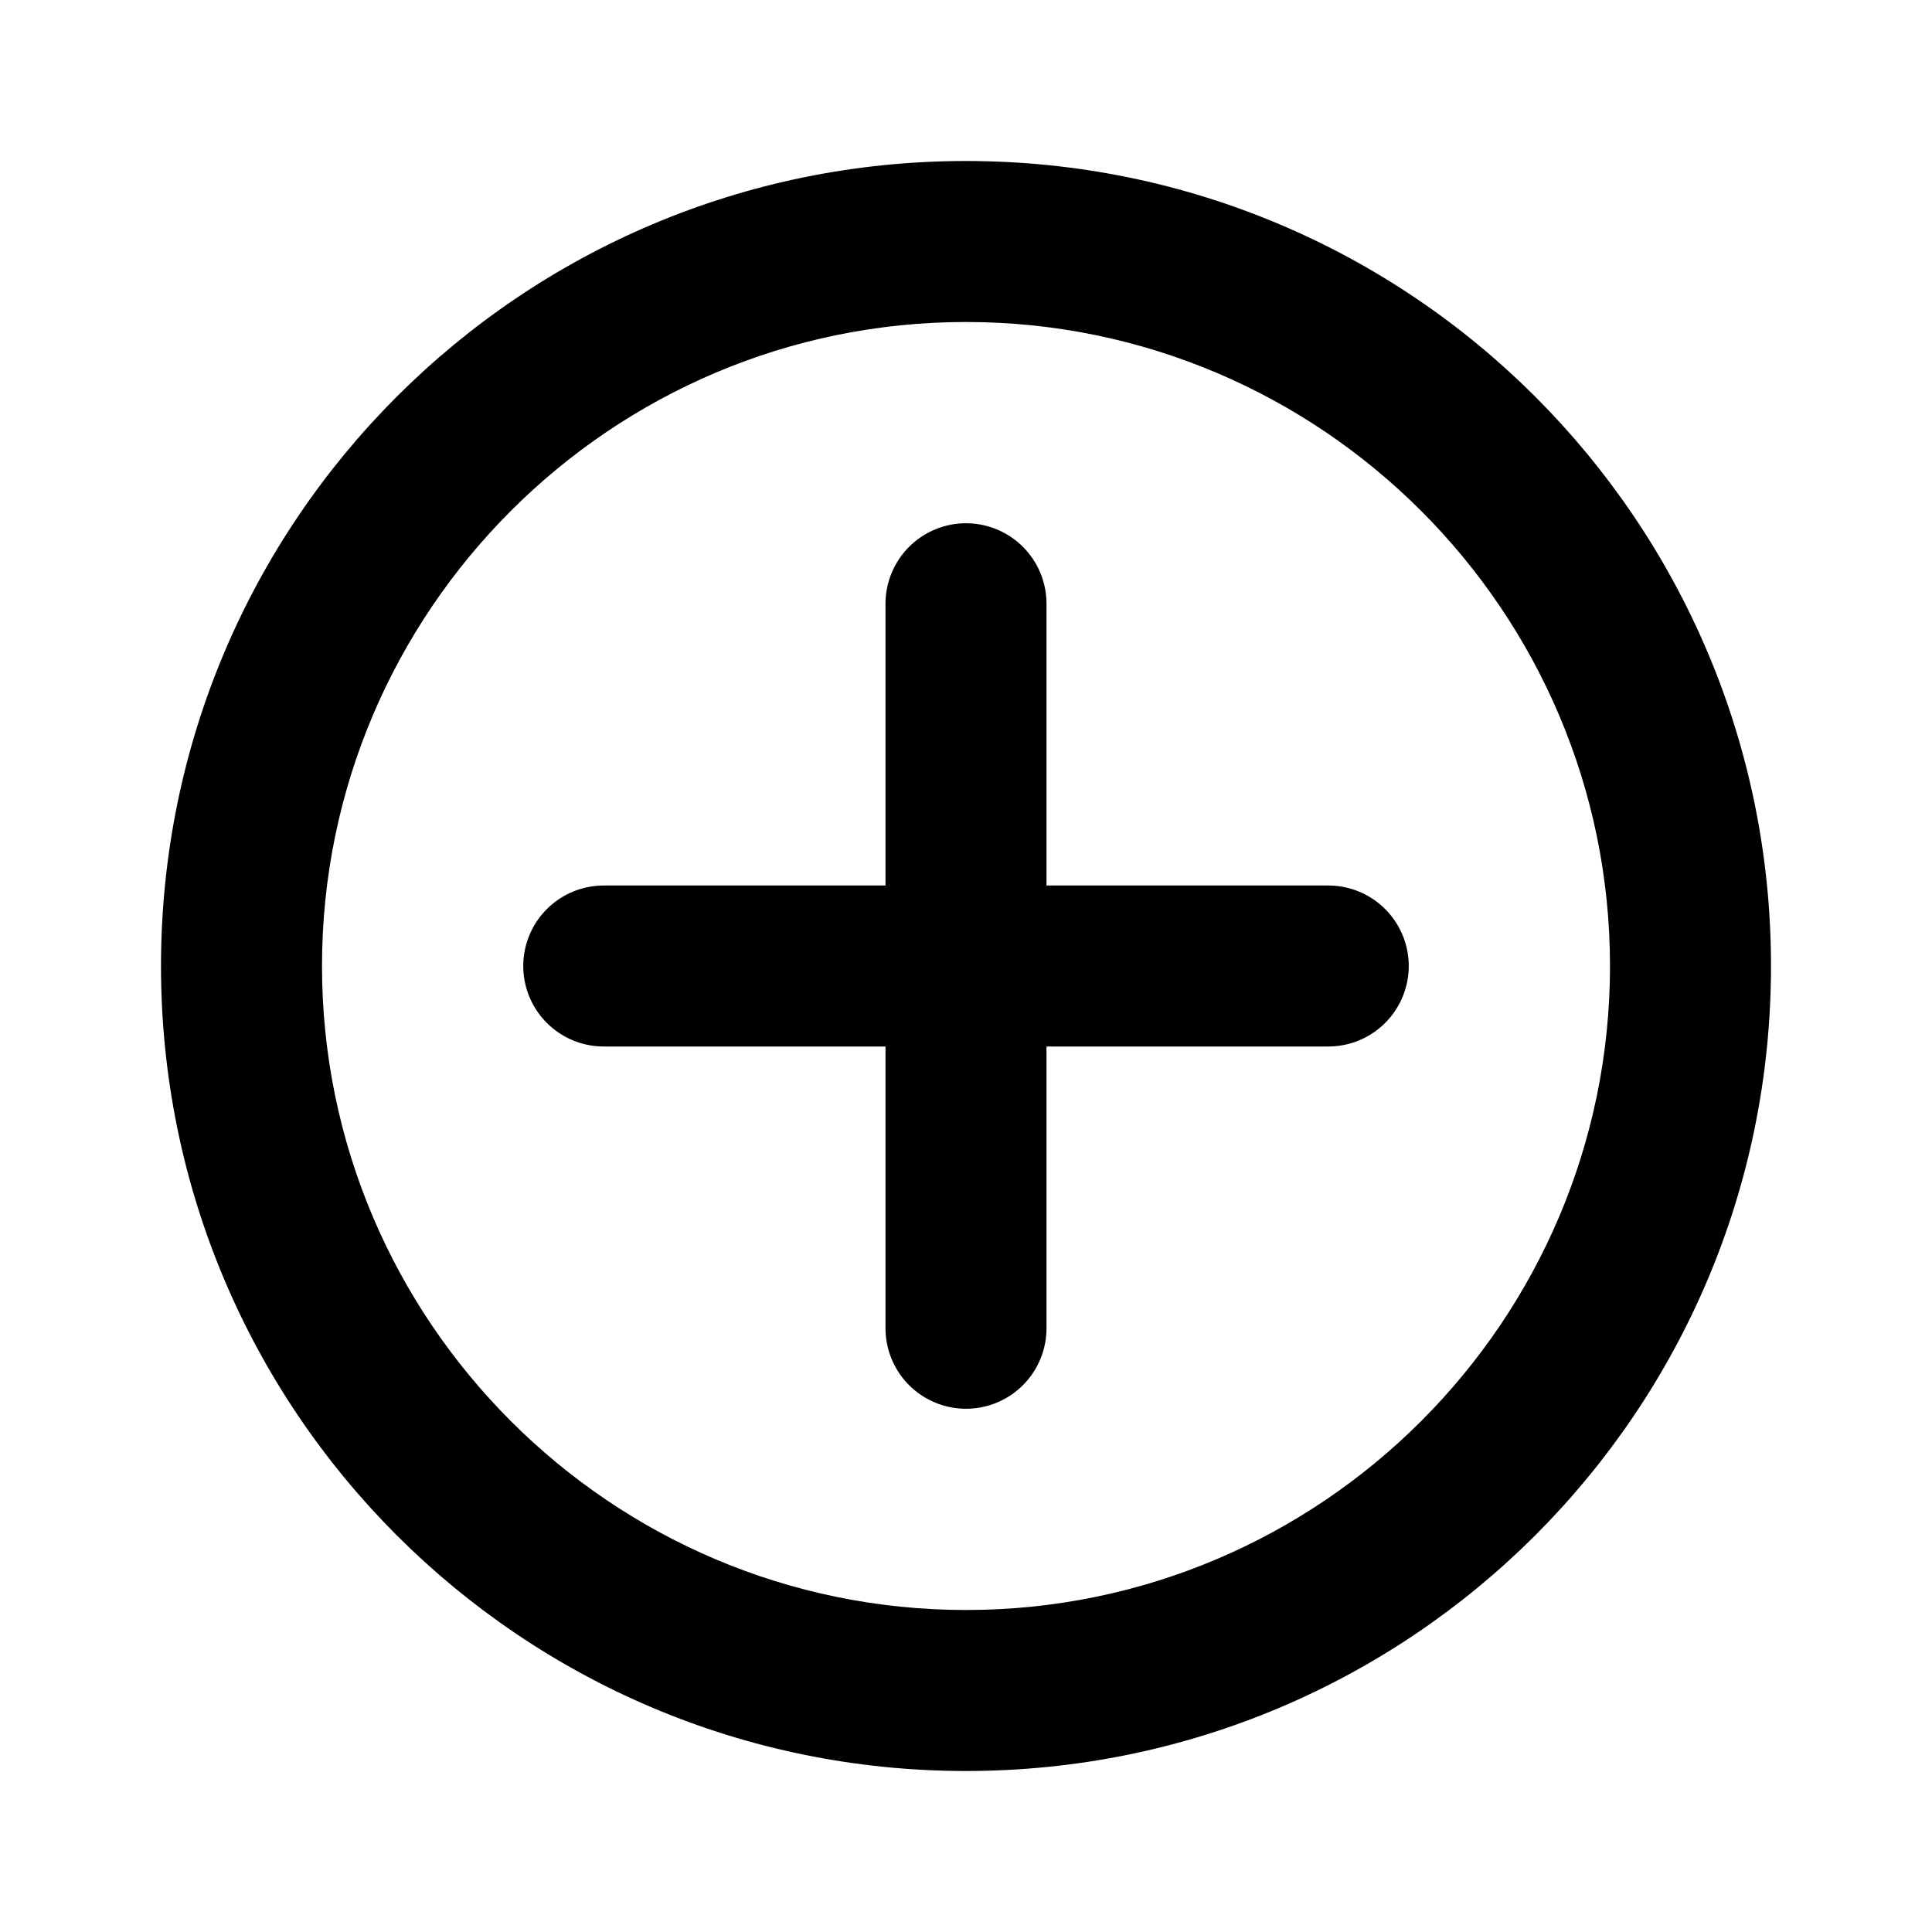 <svg xmlns="http://www.w3.org/2000/svg" viewBox="0 0 48 48">
  <path d="m24,33V15m-9,9h18" stroke="currentColor" stroke-linecap="round" stroke-linejoin="round" stroke-width="4" />
  <path d="m24,8c8.82,0,16,7.18,16,16s-7.18,16-16,16-16-7.18-16-16S15.18,8,24,8m0-4C12.95,4,4,12.95,4,24s8.95,20,20,20,20-8.95,20-20S35.05,4,24,4h0Z" />
</svg>

